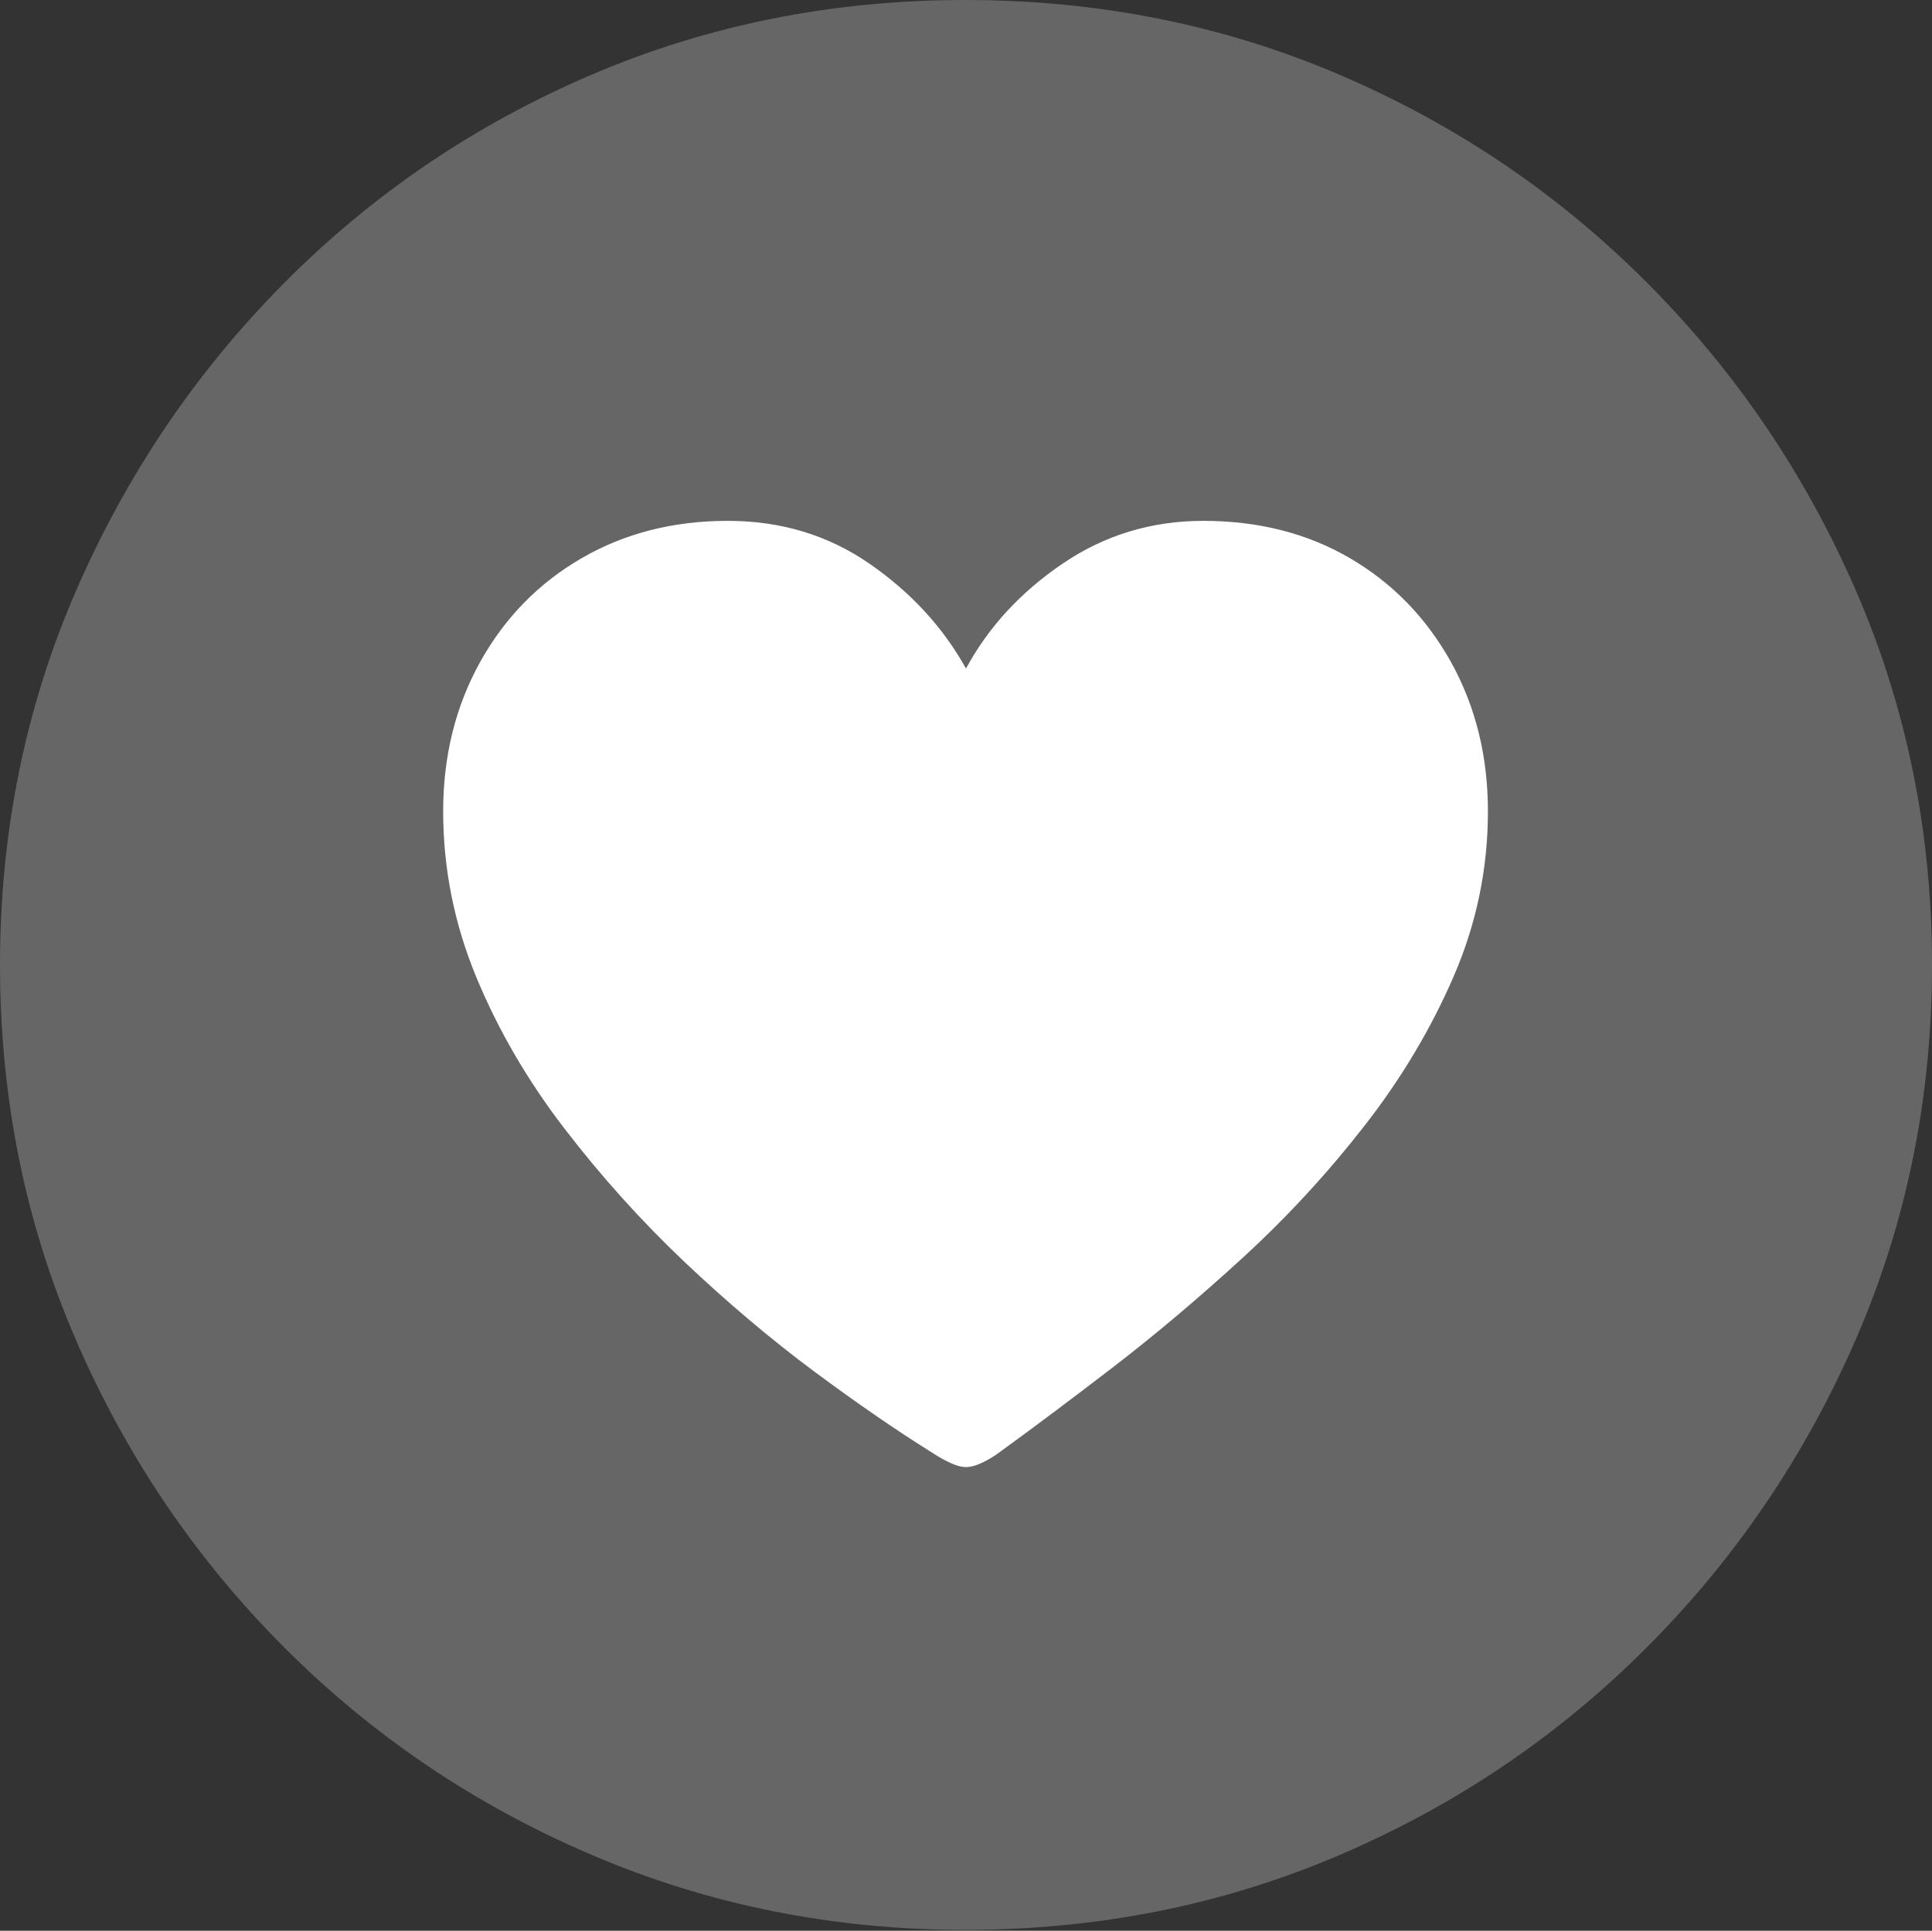 <?xml version="1.0" encoding="UTF-8"?>
<!--Generator: Apple Native CoreSVG 175-->
<!DOCTYPE svg
PUBLIC "-//W3C//DTD SVG 1.1//EN"
       "http://www.w3.org/Graphics/SVG/1.1/DTD/svg11.dtd">
<svg version="1.1" xmlns="http://www.w3.org/2000/svg" xmlns:xlink="http://www.w3.org/1999/xlink" width="19.16" height="19.15">
 <rect width="100%" height="100%" fill="#333333" stroke="none"/>
 <g>
  <rect height="19.15" opacity="0" width="19.16" x="0" y="0"/>
  <path d="M9.57 19.141Q11.553 19.141 13.286 18.398Q15.02 17.656 16.338 16.333Q17.656 15.01 18.408 13.276Q19.16 11.543 19.16 9.57Q19.16 7.598 18.408 5.864Q17.656 4.131 16.338 2.808Q15.02 1.484 13.286 0.742Q11.553 0 9.57 0Q7.598 0 5.864 0.742Q4.131 1.484 2.817 2.808Q1.504 4.131 0.752 5.864Q0 7.598 0 9.57Q0 11.543 0.747 13.276Q1.494 15.01 2.812 16.333Q4.131 17.656 5.869 18.398Q7.607 19.141 9.57 19.141Z" fill="rgba(255,255,255,0.25)"/>
  <path d="M7.217 5.166Q8.008 5.166 8.623 5.591Q9.238 6.016 9.58 6.631Q9.912 6.016 10.537 5.591Q11.162 5.166 11.934 5.166Q12.754 5.166 13.389 5.537Q14.023 5.908 14.39 6.567Q14.756 7.227 14.756 8.047Q14.756 8.896 14.419 9.678Q14.082 10.459 13.535 11.162Q12.988 11.865 12.334 12.466Q11.68 13.066 11.045 13.555Q10.41 14.043 9.912 14.404Q9.834 14.463 9.741 14.507Q9.648 14.551 9.58 14.551Q9.512 14.551 9.419 14.507Q9.326 14.463 9.238 14.404Q8.721 14.082 8.076 13.604Q7.432 13.125 6.787 12.515Q6.143 11.904 5.596 11.191Q5.049 10.479 4.722 9.688Q4.395 8.896 4.395 8.047Q4.395 7.227 4.761 6.567Q5.127 5.908 5.767 5.537Q6.406 5.166 7.217 5.166Z" fill="#ffffff"/>
 </g>
</svg>
